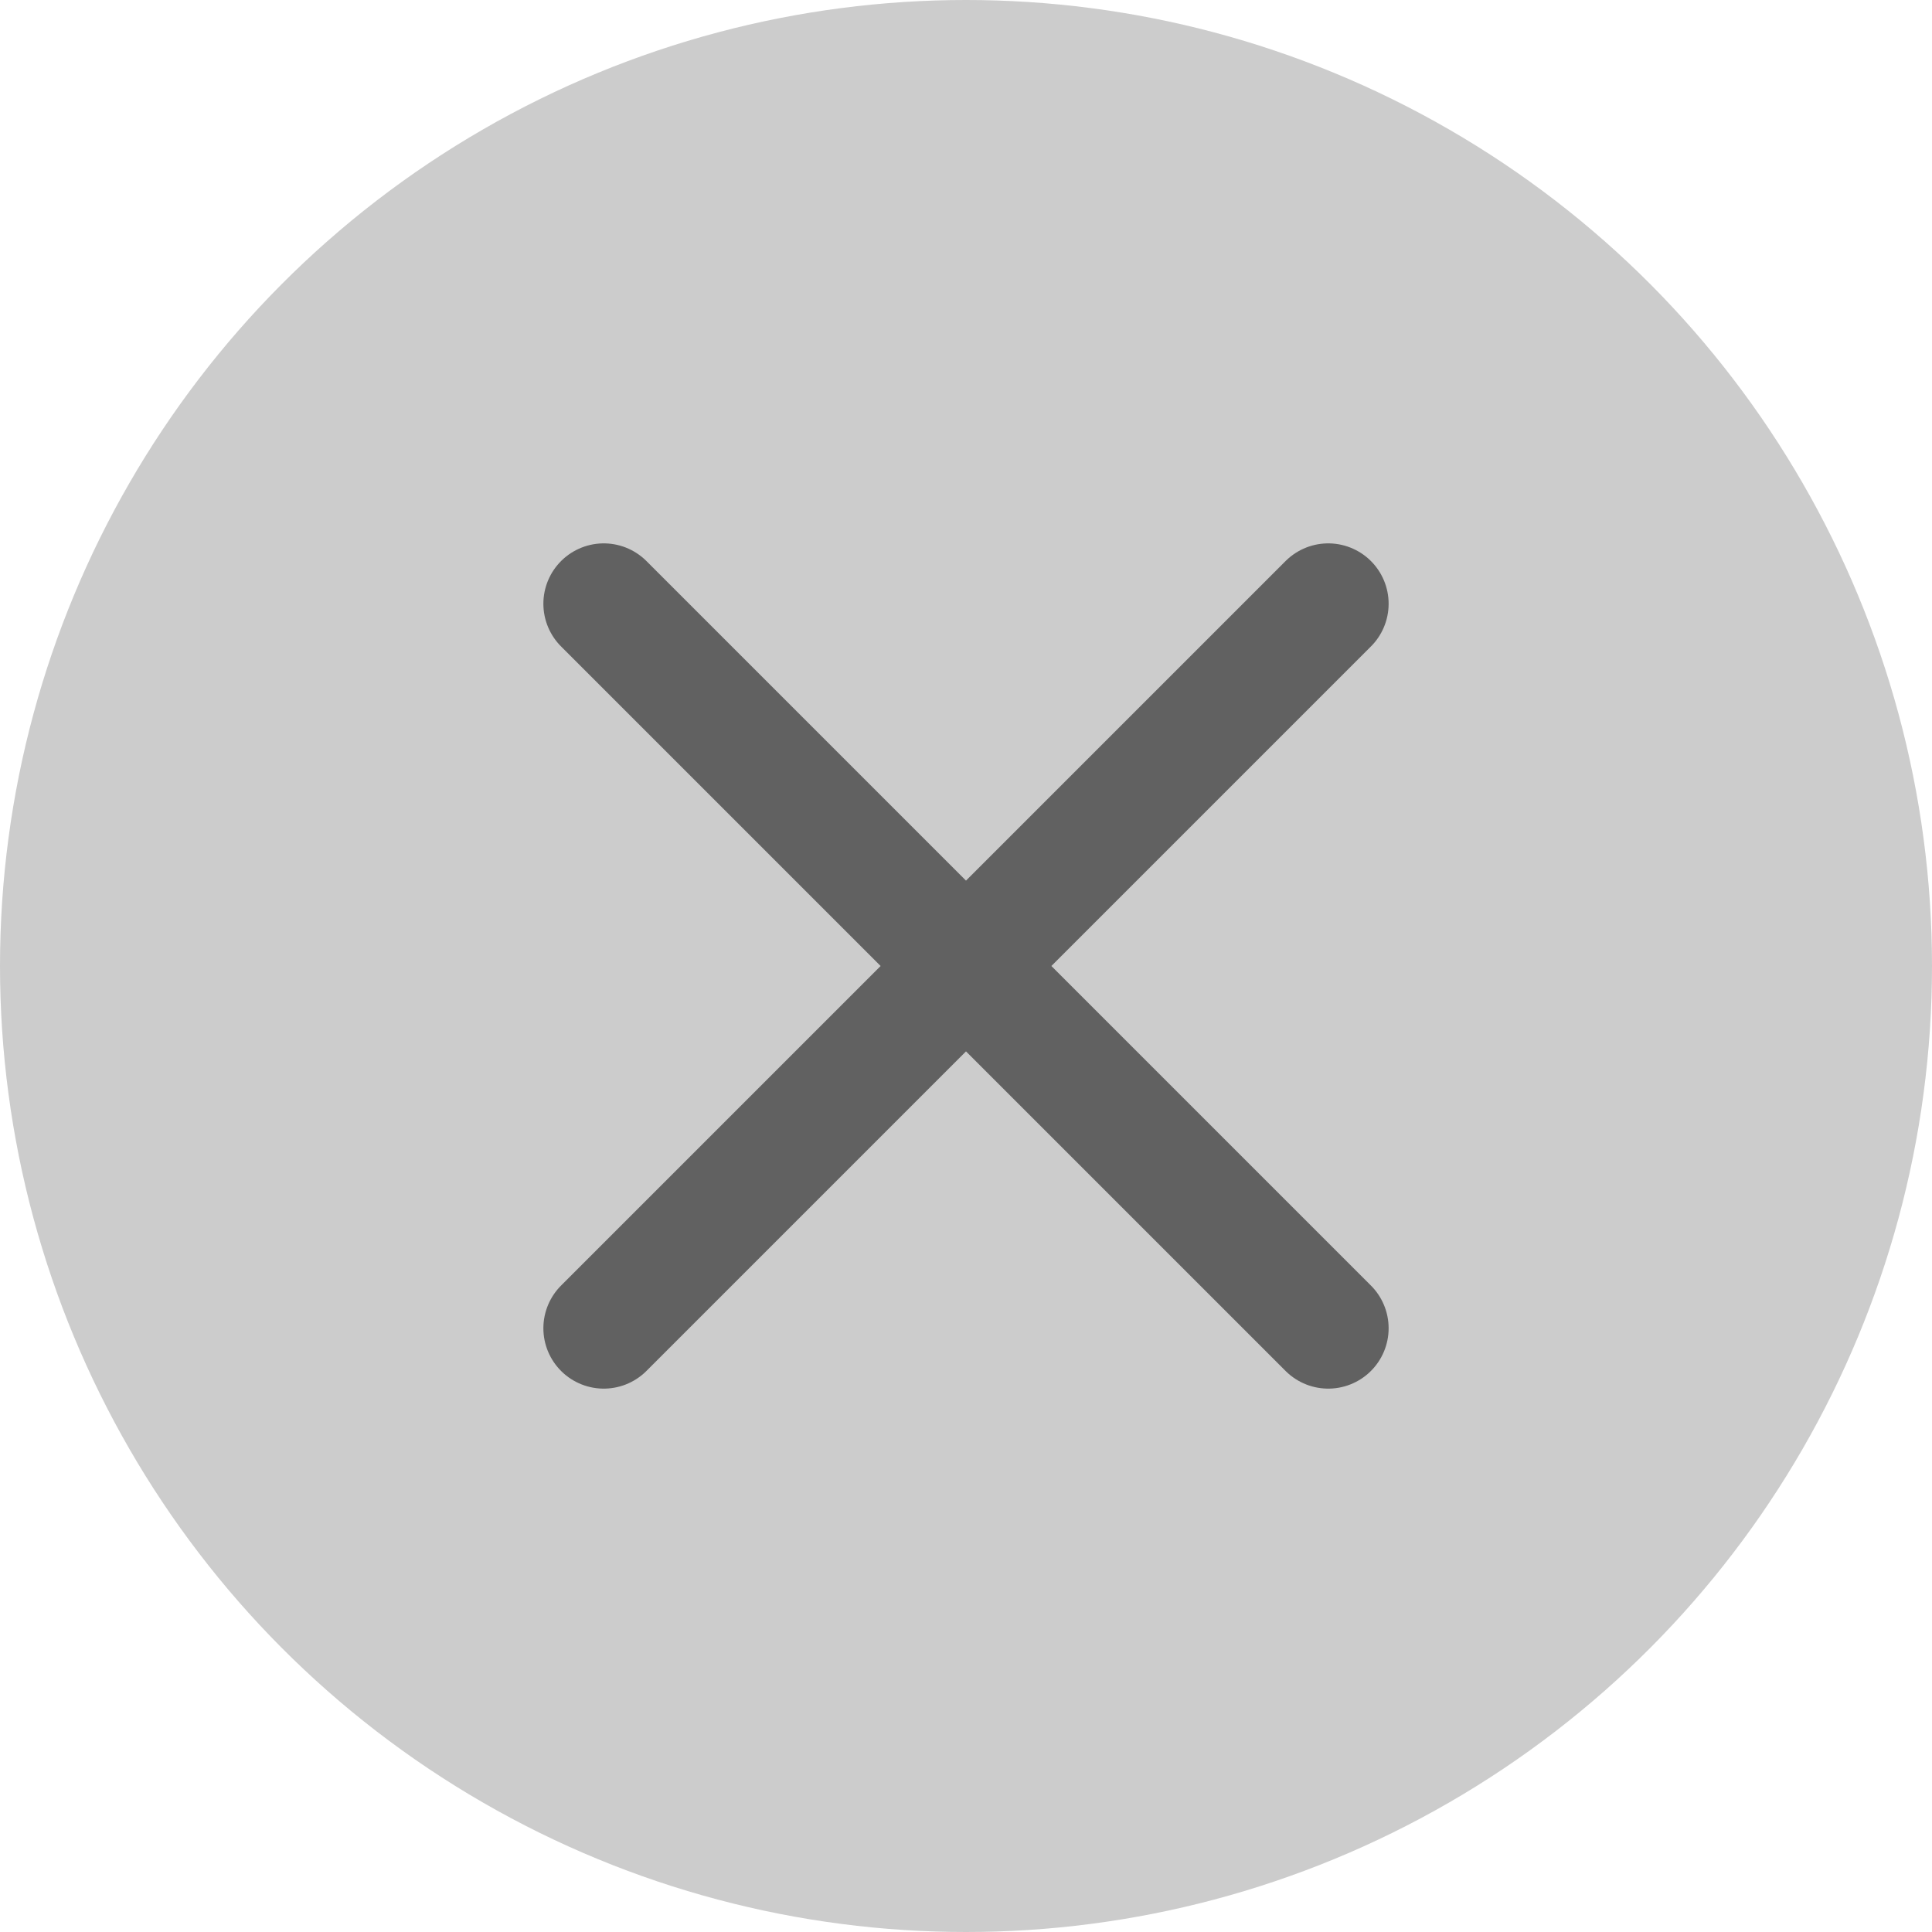 <svg xmlns="http://www.w3.org/2000/svg" width="16" height="16" viewBox="0 0 16 16">
    <g fill="none" fill-rule="evenodd">
        <g>
            <g transform="translate(-99 -202) translate(99 202)">
                <circle cx="8" cy="8" r="8" fill="#CCC"/>
                <path stroke="#616161" stroke-linecap="round" d="M11 5l-6 6m6 0L5 5"/>
            </g>
        </g>
    </g>
</svg>

